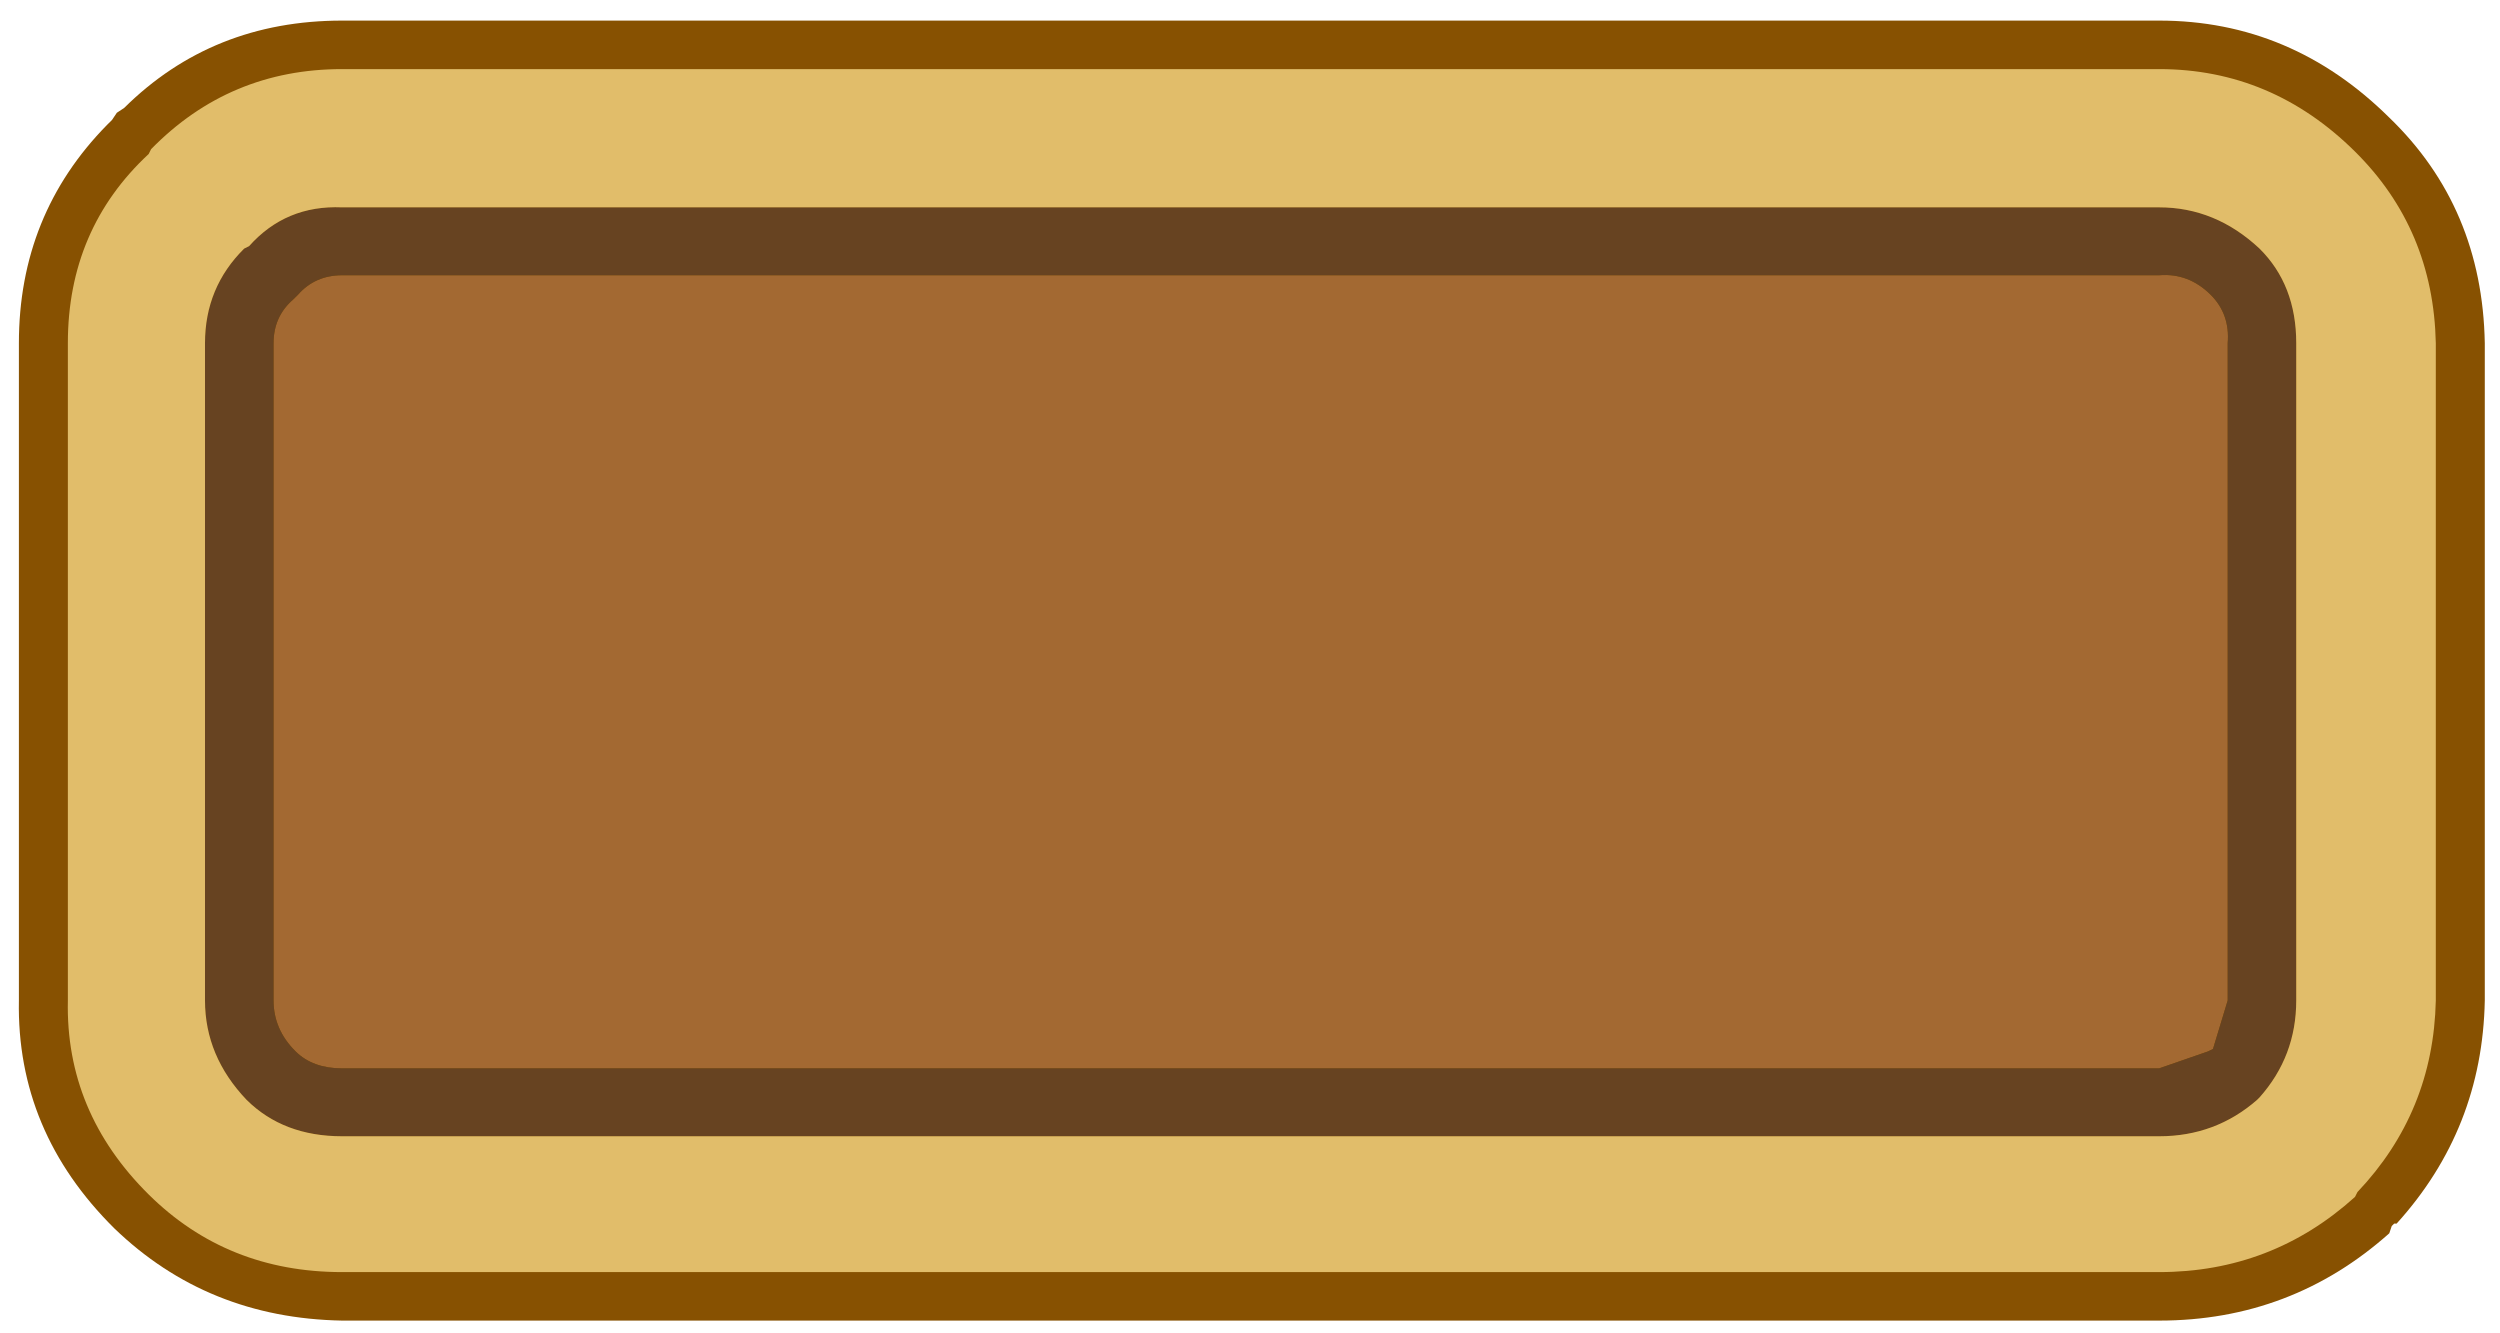 <?xml version="1.0" encoding="UTF-8" standalone="no"?>
<svg width="300" height="160" viewBox="0 0 250 134" xmlns="http://www.w3.org/2000/svg">
 <g>
  <title>Layer 1</title>
  <g id="svg_1" transform="matrix(4.922, 0, 0, 4.875, -5.863, -4.755)">
   <path id="svg_2" fill-rule="evenodd" fill="#875101" d="m50,26.2l-0.05,0l-0.05,0.05l-0.05,0.15q-2,1.8 -4.7,1.8l-37.1,0q-2.75,-0.05 -4.65,-1.9q-2,-2 -1.95,-4.7l0,-13.55q0,-2.65 1.8,-4.5l0.1,-0.1l0.1,-0.15l0.15,-0.1q1.8,-1.8 4.45,-1.8l37.1,0q2.7,0 4.7,2q1.9,1.85 1.95,4.65l0,13.55q-0.05,2.65 -1.8,4.6"/>
   <path id="svg_3" fill-rule="evenodd" fill="#a36932" d="m46.2,7.05q0.4,0.4 0.35,1l0,13.55l-0.3,1l-0.1,0.05l-1,0.35l-37.1,0q-0.6,0 -0.95,-0.35q-0.45,-0.45 -0.45,-1.05l0,-13.55q0,-0.55 0.4,-0.9l0.1,-0.1q0.35,-0.4 0.9,-0.4l37.1,0q0.6,-0.05 1.05,0.4"/>
   <path id="svg_4" fill-rule="evenodd" fill="#674321" d="m46.2,7.05q-0.45,-0.45 -1.05,-0.4l-37.1,0q-0.55,0 -0.9,0.4l-0.1,0.1q-0.4,0.35 -0.4,0.9l0,13.55q0,0.6 0.45,1.05q0.35,0.35 0.95,0.35l37.1,0l1,-0.35l0.1,-0.05l0.3,-1l0,-13.55q0.05,-0.6 -0.35,-1m1.75,1l0,13.55q0,1.15 -0.75,2l-0.05,0.05q-0.85,0.75 -2,0.75l-37.1,0q-1.2,0 -1.95,-0.75q-0.85,-0.9 -0.85,-2.05l0,-13.55q0,-1.15 0.8,-1.95l0.1,-0.05q0.75,-0.85 1.9,-0.8l37.1,0q1.15,0 2.05,0.85q0.75,0.75 0.75,1.95"/>
   <path id="svg_5" fill-rule="evenodd" fill="#e1bd6a" d="m47.95,8.05q0,-1.2 -0.75,-1.95q-0.9,-0.85 -2.05,-0.85l-37.1,0q-1.15,-0.05 -1.9,0.8l-0.1,0.05q-0.8,0.8 -0.8,1.95l0,13.55q0,1.15 0.85,2.05q0.75,0.75 1.95,0.75l37.1,0q1.15,0 2,-0.75l0.05,-0.05q0.75,-0.85 0.75,-2l0,-13.55m-2.8,-5.65q2.3,0 4,1.7q1.6,1.6 1.65,3.95l0,13.55q-0.05,2.3 -1.6,3.95l-0.05,0.1q-1.7,1.55 -4,1.55l-37.1,0q-2.35,0 -3.95,-1.6q-1.7,-1.7 -1.65,-4l0,-13.55q0,-2.35 1.65,-3.9l0.05,-0.1q1.6,-1.65 3.9,-1.65l37.1,0"/>
  </g>
 </g>
</svg>
